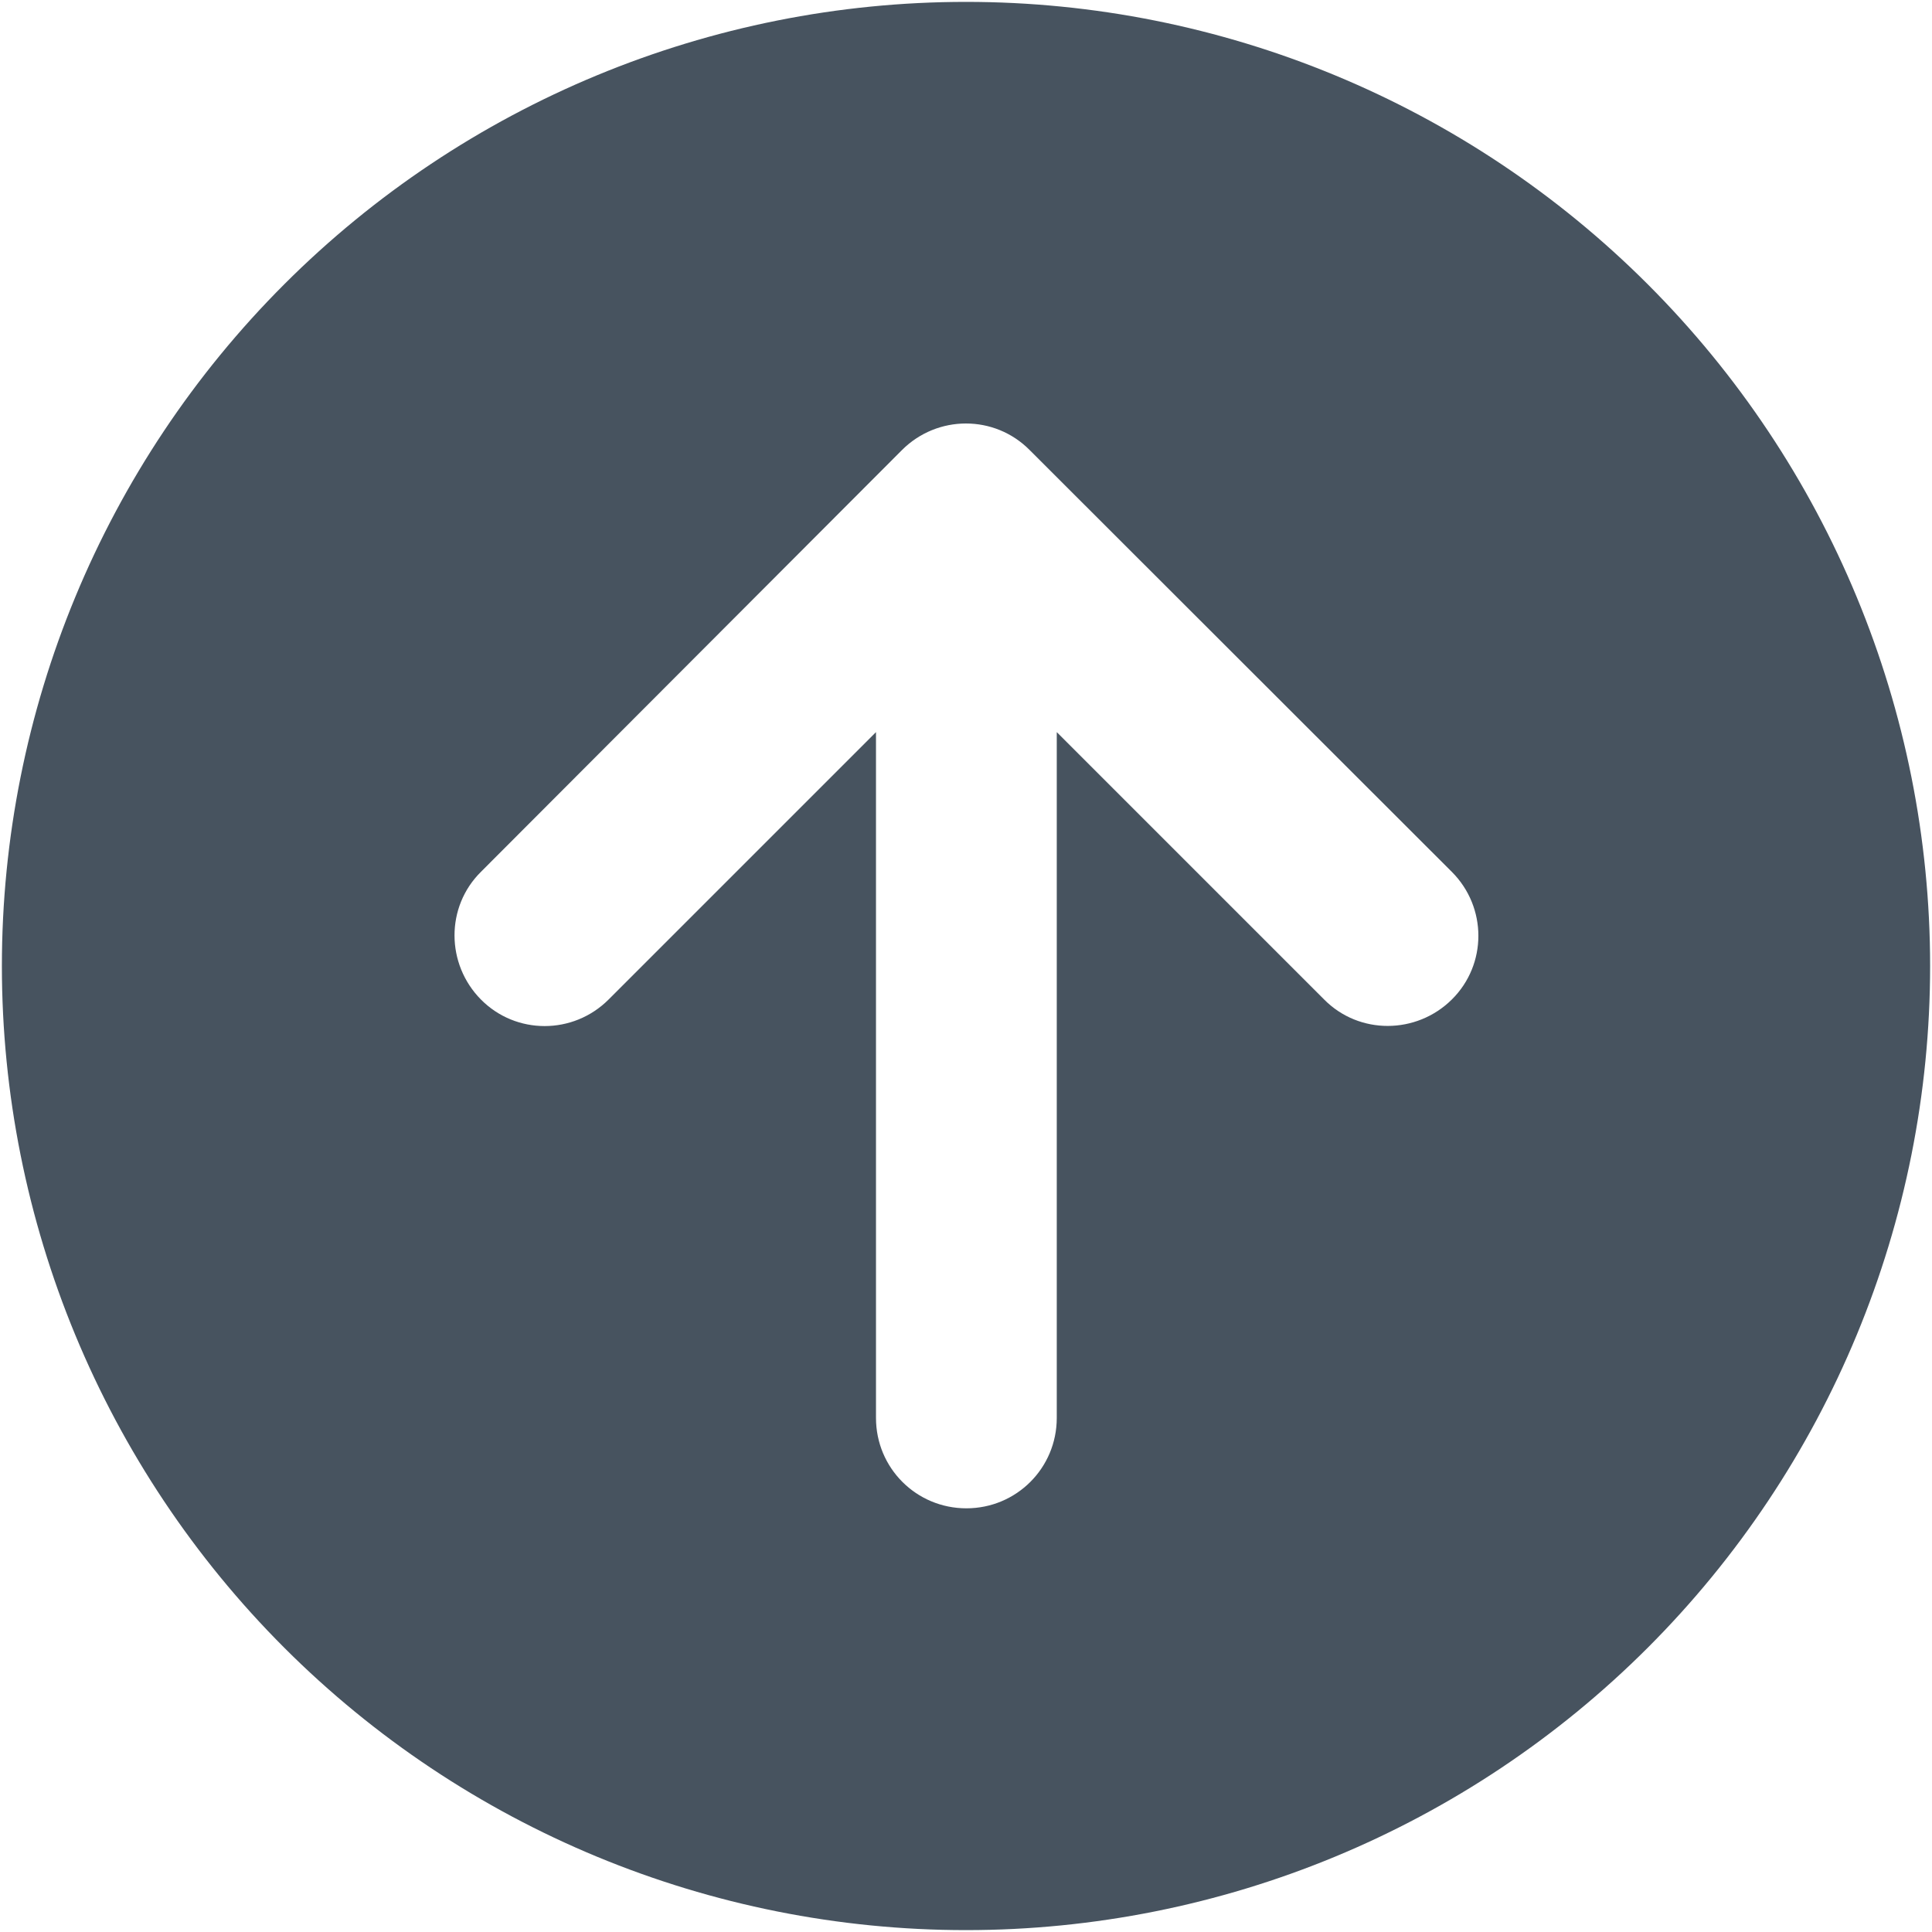 <svg width="513" height="513" viewBox="0 0 513 513" fill="none" xmlns="http://www.w3.org/2000/svg">
<g clip-path="url(#clip0_104_902)">
<path d="M256.5 512.5C324.395 512.5 389.51 485.529 437.519 437.519C485.529 389.51 512.5 324.395 512.5 256.5C512.5 188.605 485.529 123.49 437.519 75.481C389.51 27.471 324.395 0.5 256.5 0.5C188.605 0.5 123.49 27.471 75.481 75.481C27.471 123.49 0.5 188.605 0.5 256.5C0.5 324.395 27.471 389.51 75.481 437.519C123.49 485.529 188.605 512.5 256.5 512.5ZM385.5 231.5C394.9 240.9 394.9 256.1 385.5 265.4C376.1 274.7 360.9 274.8 351.6 265.4L280.6 194.4V376.5C280.6 389.8 269.9 400.5 256.6 400.5C243.3 400.5 232.6 389.8 232.6 376.5V194.4L161.6 265.4C152.2 274.8 137 274.8 127.7 265.4C118.4 256 118.3 240.8 127.7 231.5L239.5 119.5C248.9 110.1 264.1 110.1 273.4 119.5L385.5 231.5Z" fill="#47535F"/>
</g>
<defs>
<clipPath id="clip0_104_902">
<rect width="512" height="512" fill="white" transform="translate(0.5 0.5)"/>
</clipPath>
</defs>
</svg>
